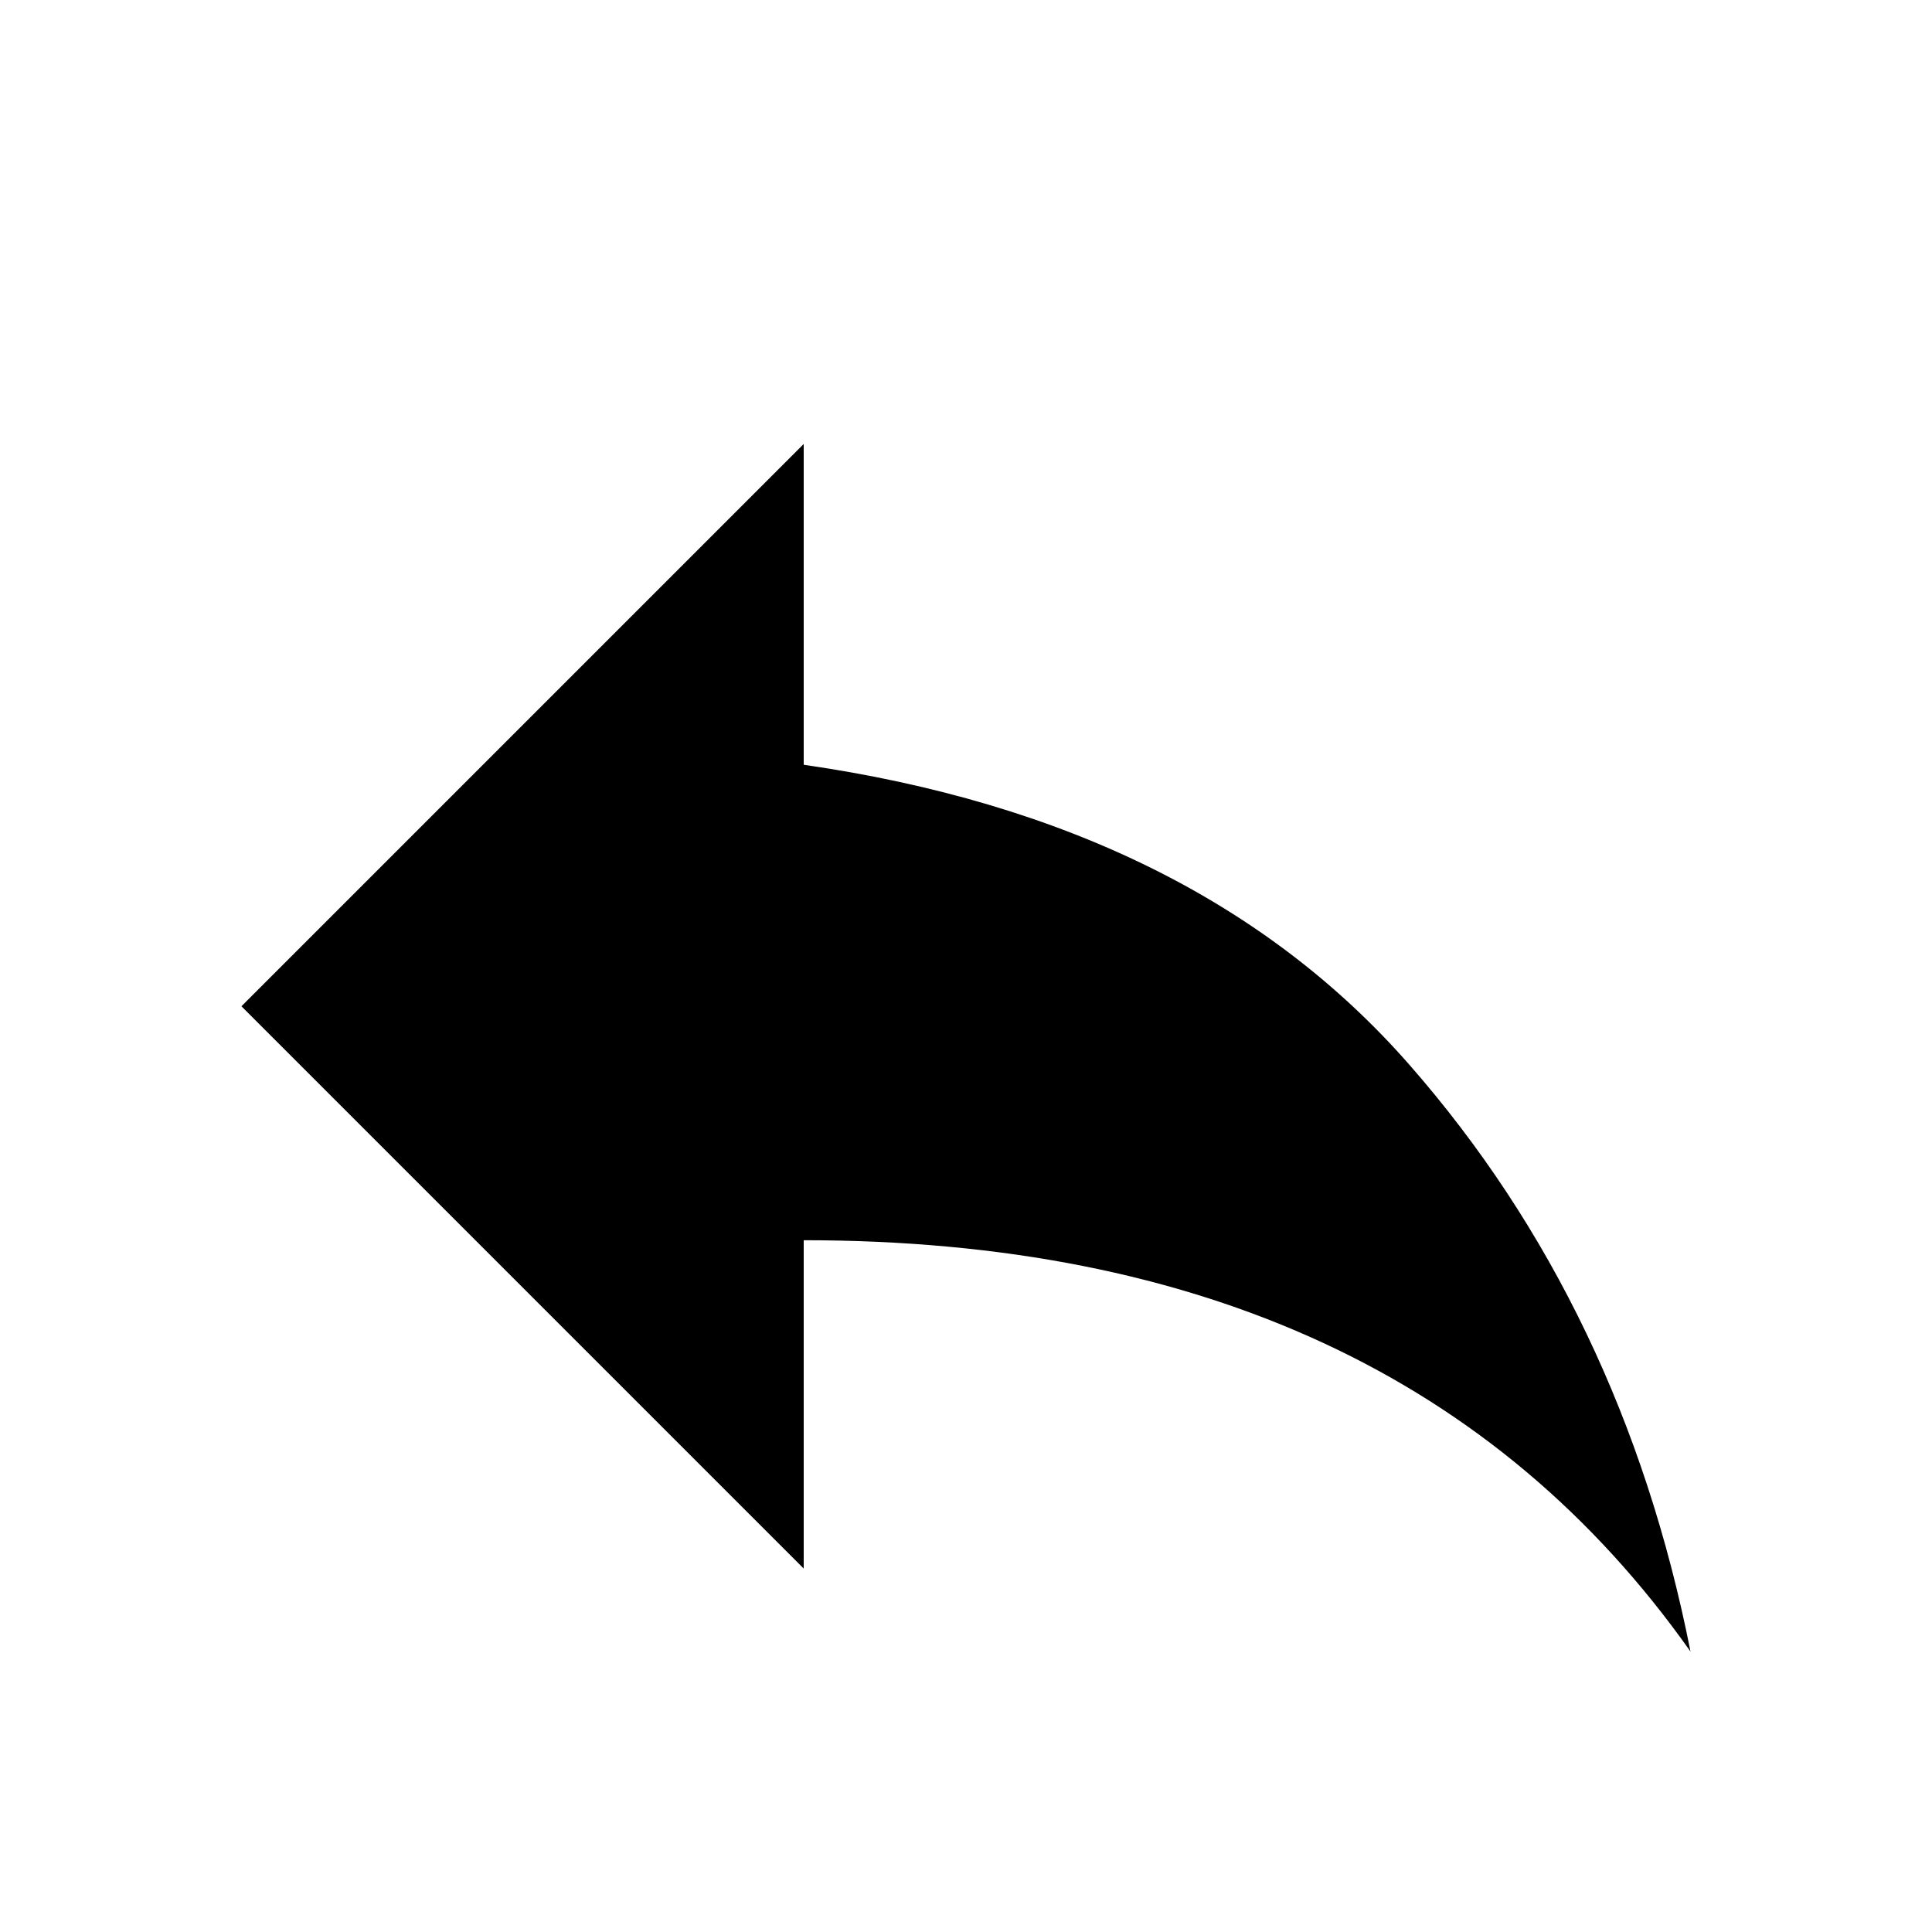 <!-- Generated by IcoMoon.io -->
<svg version="1.1" xmlns="http://www.w3.org/2000/svg" width="32" height="32" viewBox="0 0 32 32">
<title>reply</title>
<path d="M13.313 12.667q6.5 0.938 10.031 4.969t4.656 9.719q-4.813-6.813-14.688-6.813v5.438l-9.313-9.313 9.313-9.313v5.313z"></path>
</svg>
